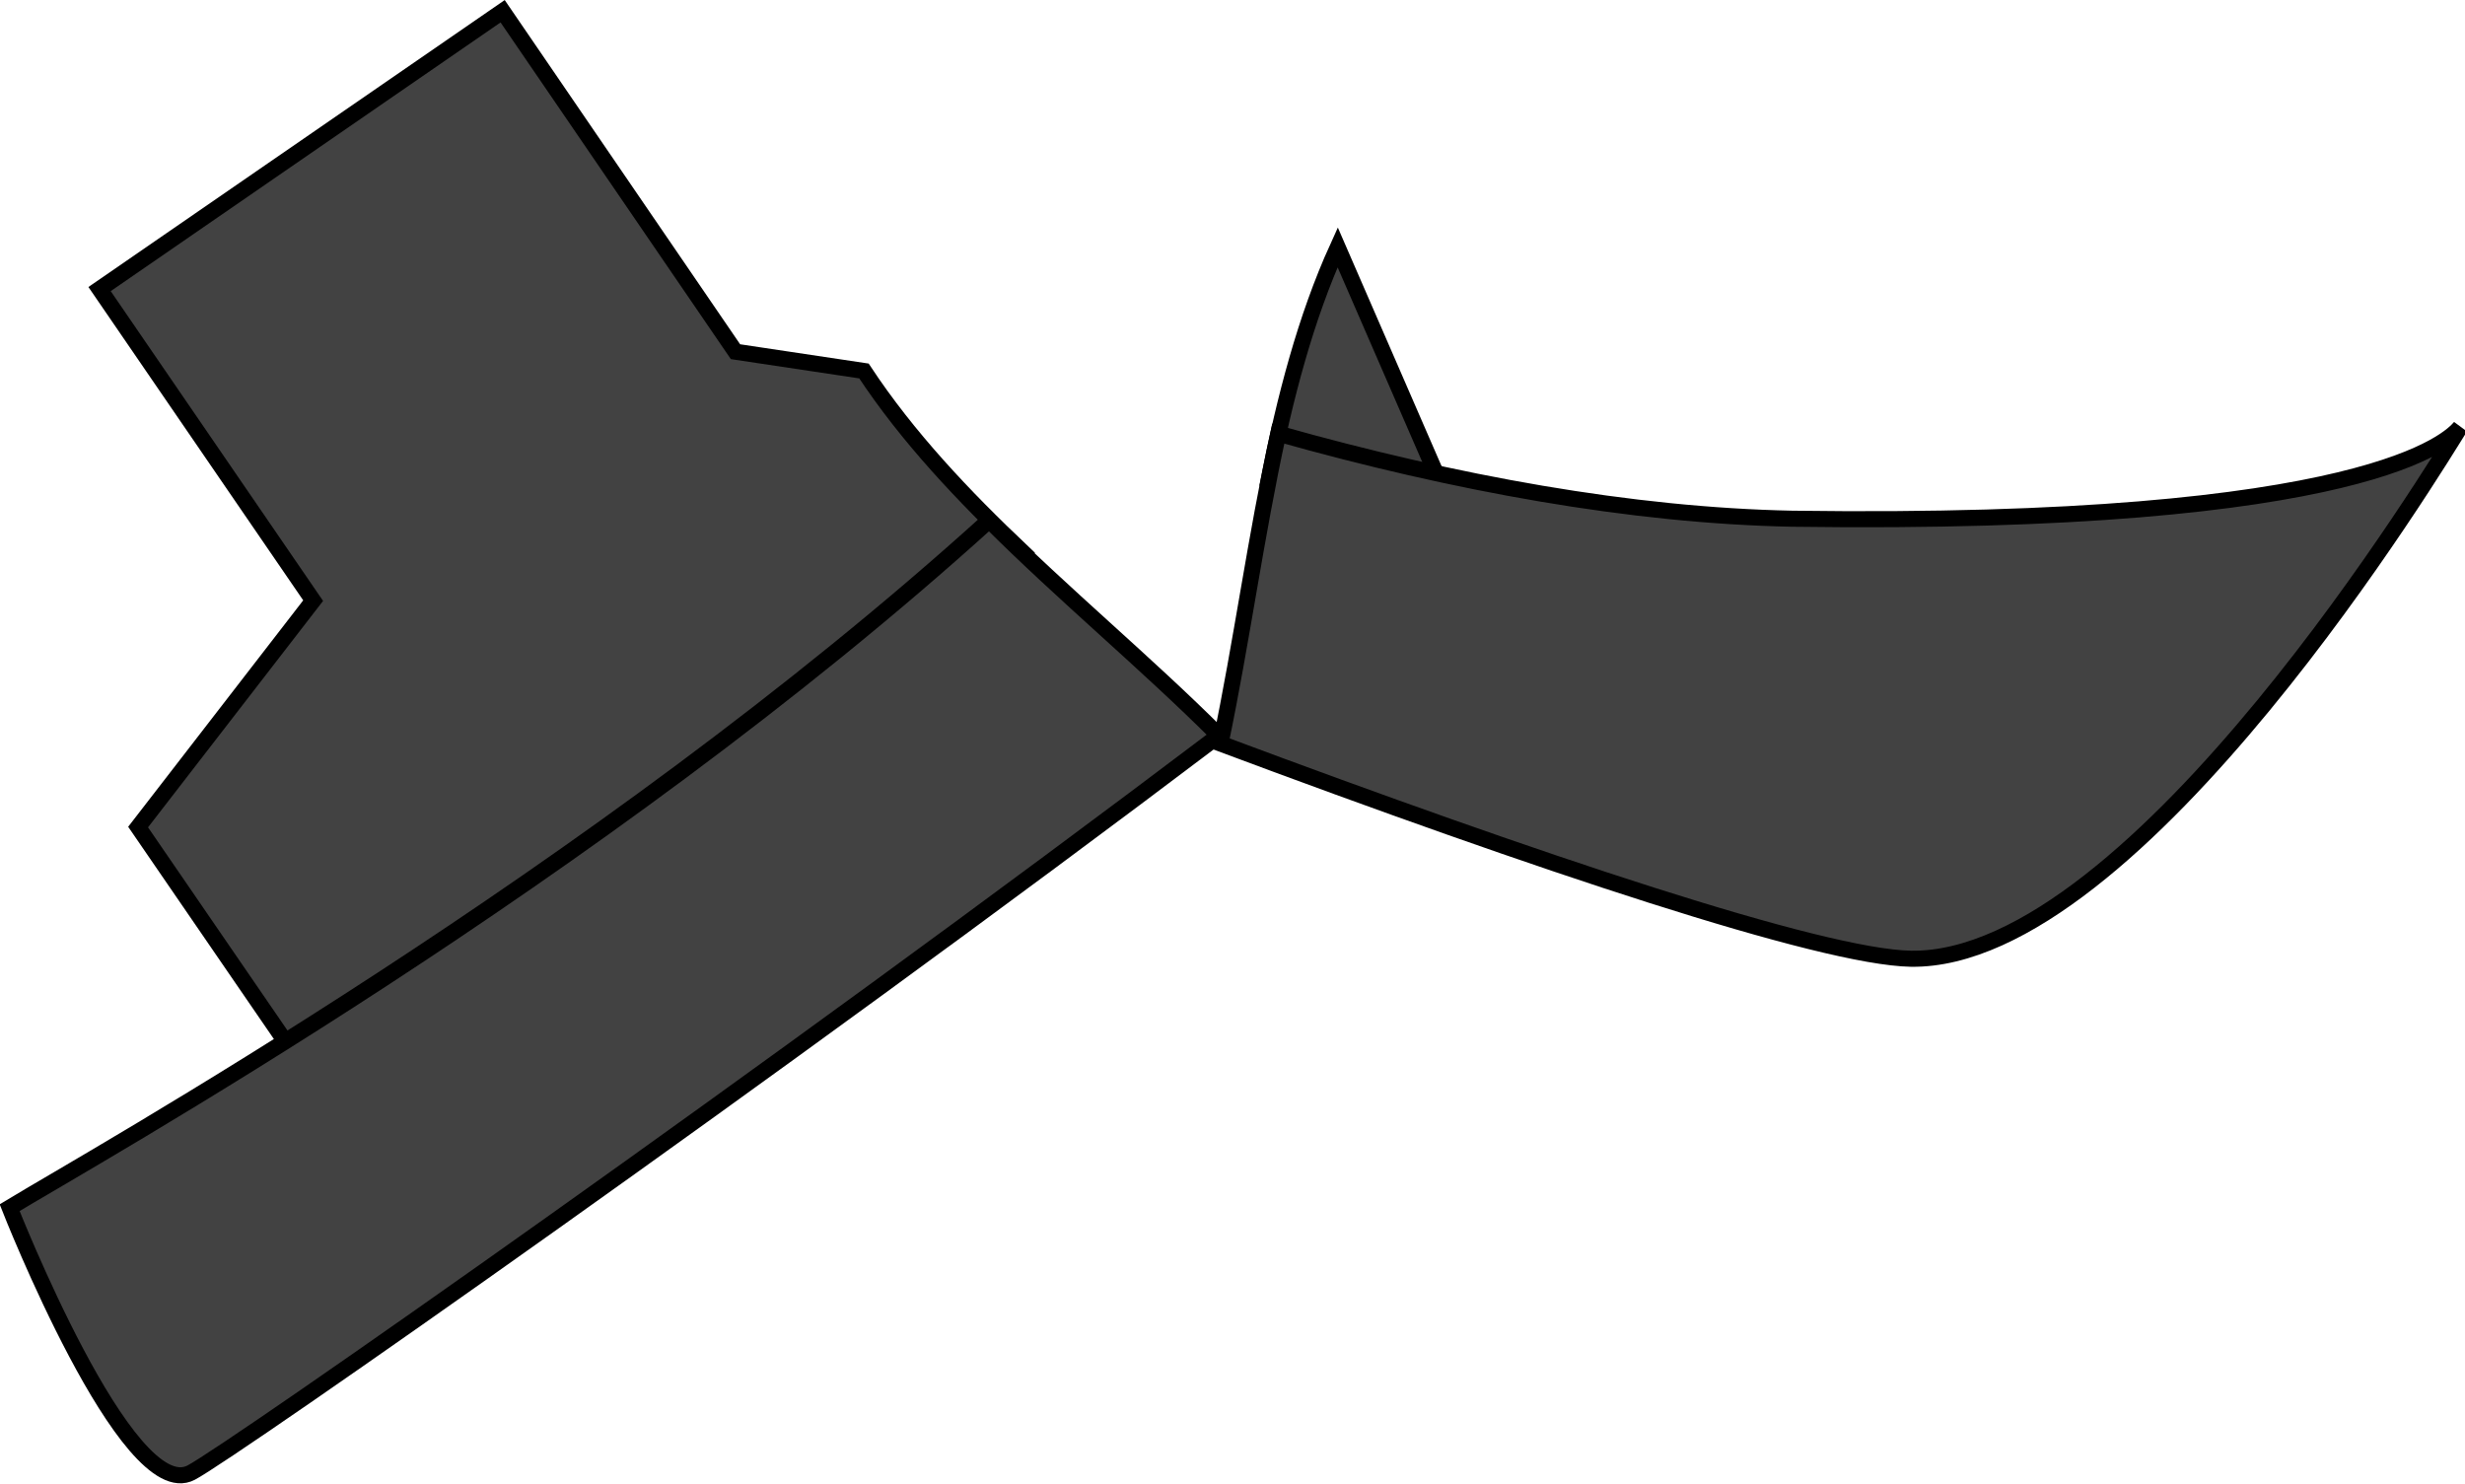 <?xml version="1.0" encoding="utf-8"?>
<!-- Generator: Adobe Illustrator 22.0.1, SVG Export Plug-In . SVG Version: 6.00 Build 0)  -->
<svg version="1.1" xmlns="http://www.w3.org/2000/svg" xmlns:xlink="http://www.w3.org/1999/xlink" x="0px" y="0px"
	 viewBox="0 0 153.5 92.4" style="enable-background:new 0 0 153.5 92.4;" xml:space="preserve">
<style type="text/css">
	.st0{fill:#424242;stroke:#000000;stroke-miterlimit:10;}
</style>
<g id="Layer_1">
</g>
<g id="Layer_2">
	<path class="st0" d="M83.3,15.4c-2,4.4-3.3,9.4-4.3,14.5l12.3,3.9L83.3,15.4z"/>
	<path class="st0" d="M53.8,23.1l-8-1.2L31.3,0.7L6.2,18l13.3,19.4L8.6,51.5L21.3,70l42.4-35.6C60,30.9,56.5,27.2,53.8,23.1z"/>
	<path class="st0" d="M0.6,75.2c0,0,7.3,18.6,11.3,16.5c2.5-1.3,36.5-25.1,64-45.9c-4.5-4.5-9.7-8.8-14.3-13.4
		C37.1,54.6,5.7,72.1,0.6,75.2z"/>
	<path class="st0" d="M155.1,22.9c0-0.1,0-0.1,0-0.1S155.1,22.9,155.1,22.9z"/>
	<path class="st0" d="M111.6,32.3c-10-0.2-21-2.2-32-5.3c-1.4,6.4-2.3,13.1-3.6,19.3c19.8,7.4,37.4,13.3,43,13.4
		c14.1,0.2,33-31.2,34.2-33.1C152.6,27.3,147.6,32.8,111.6,32.3z"/>
</g>
</svg>
